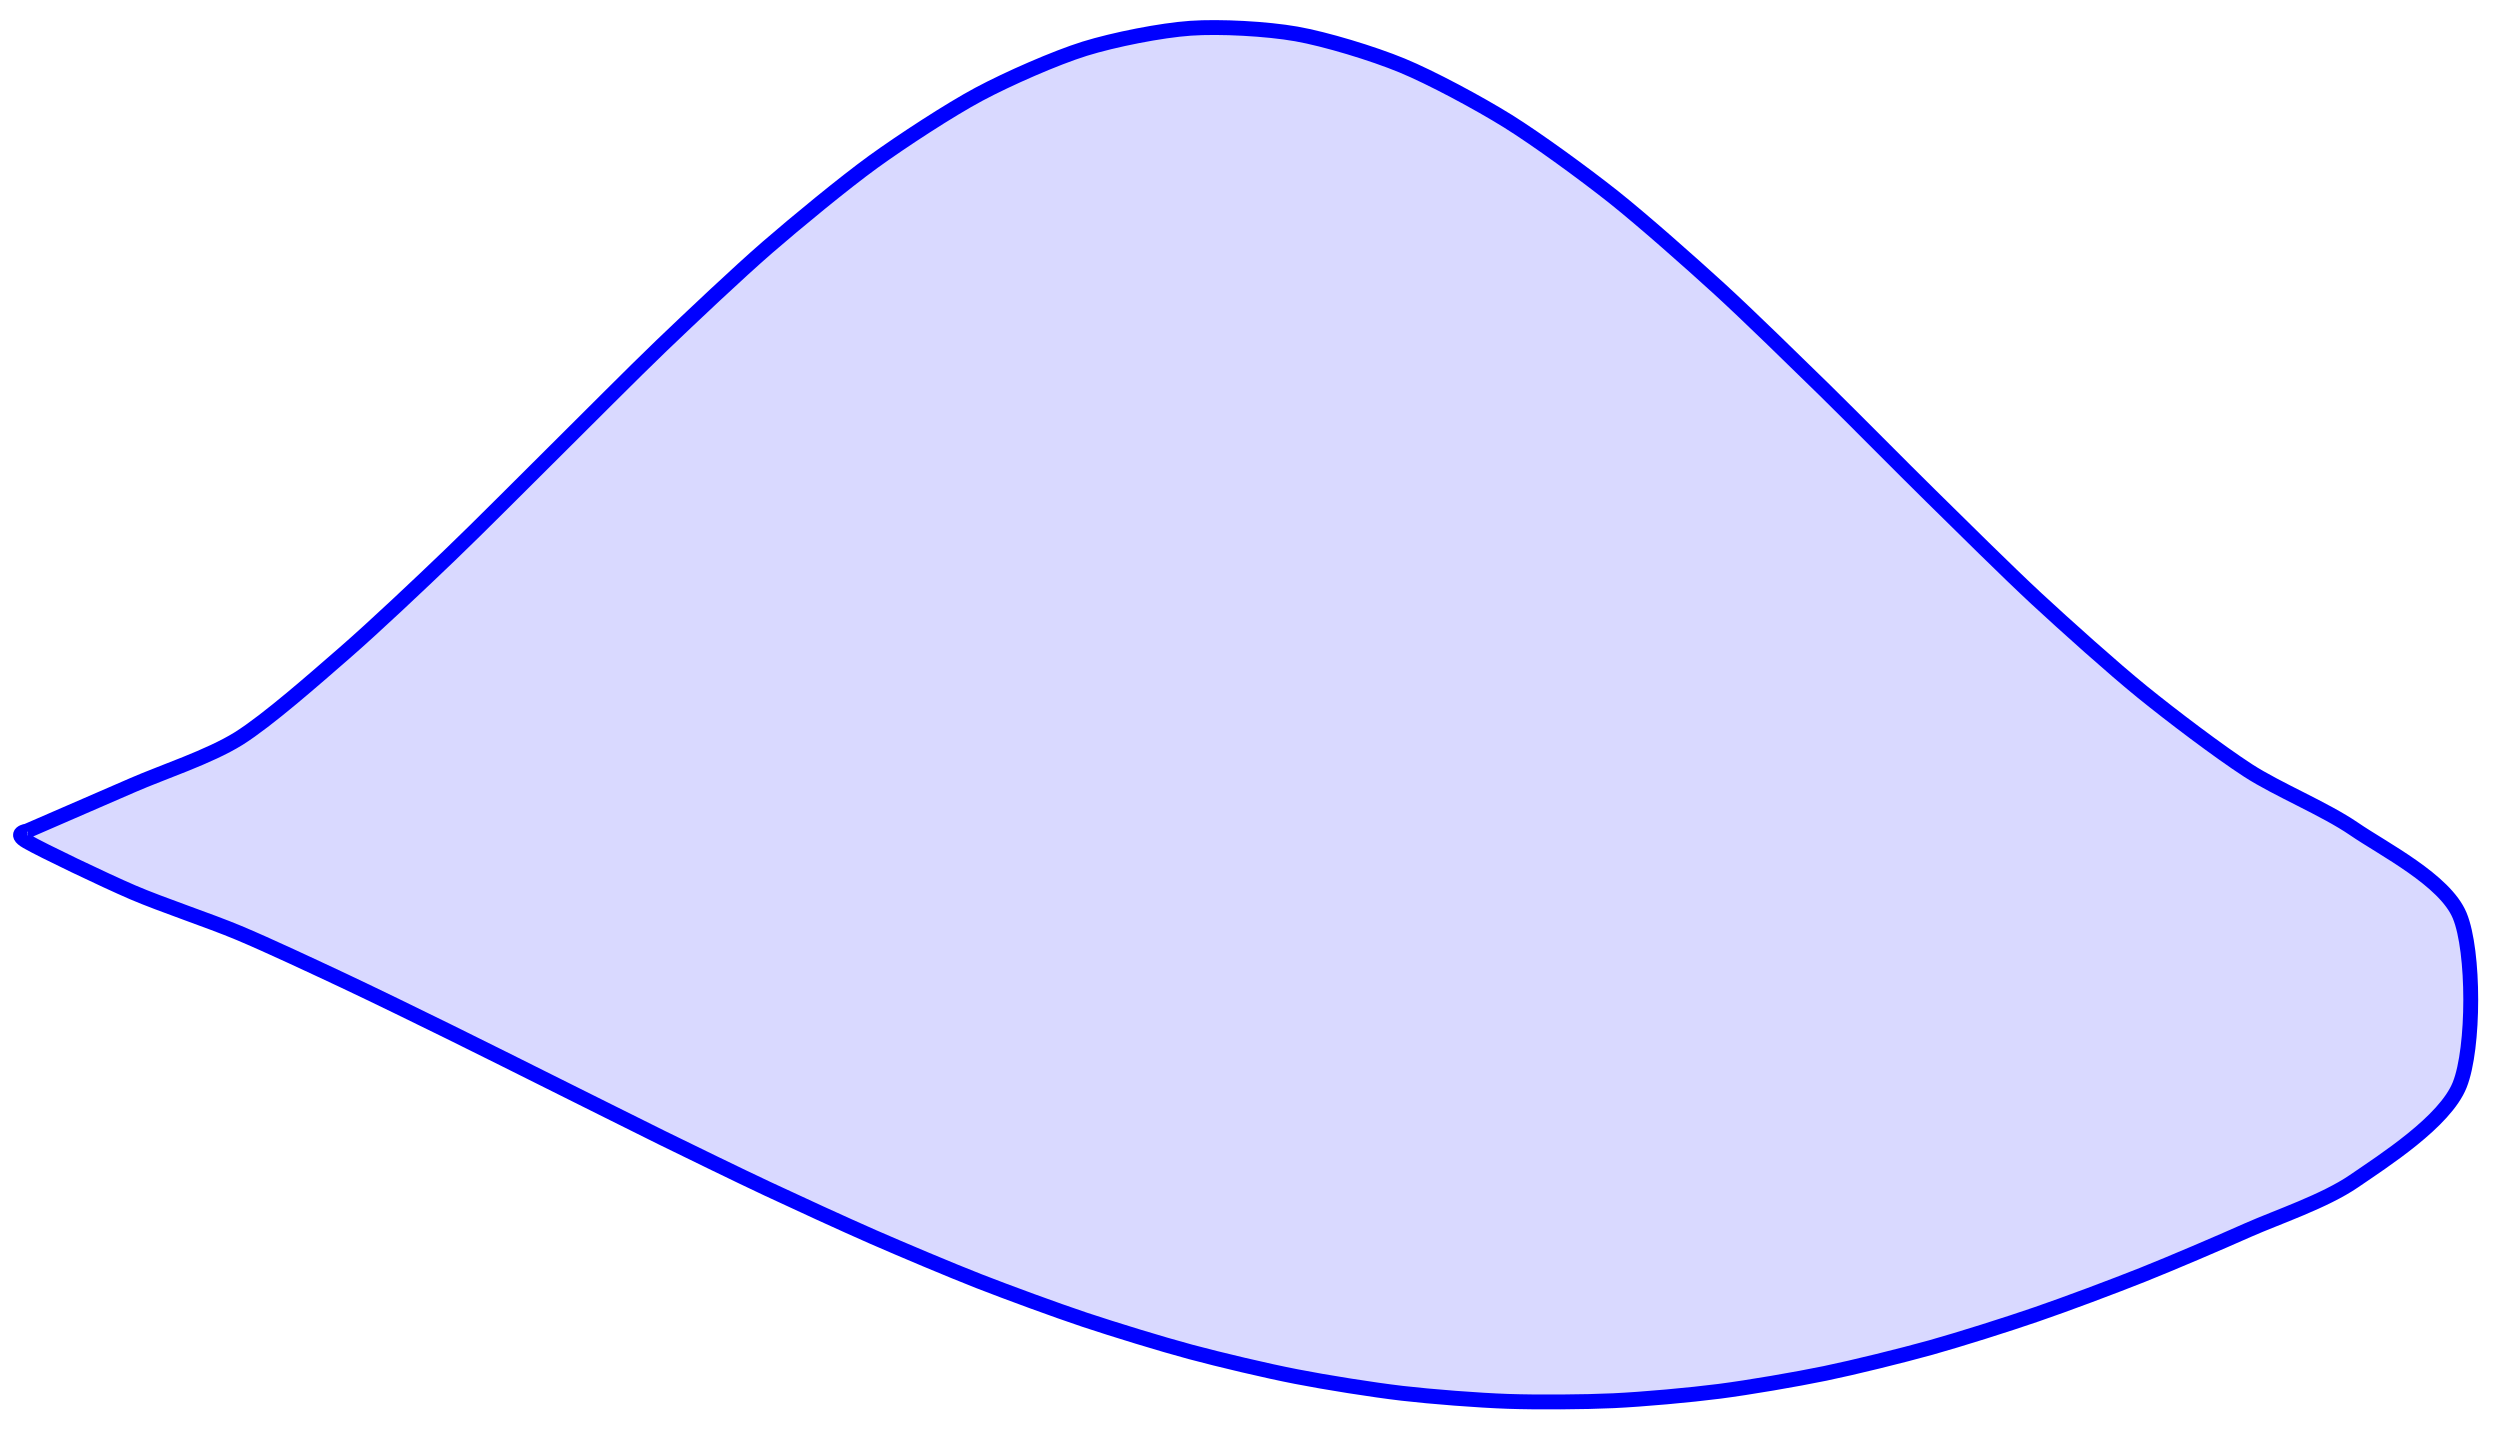 <?xml version="1.0" encoding="UTF-8"?>
<svg xmlns="http://www.w3.org/2000/svg" xmlns:xlink="http://www.w3.org/1999/xlink" width="134pt" height="77pt" viewBox="0 0 134 77" version="1.1">
<g id="surface1">
<path style="fill-rule:nonzero;fill:rgb(84.999%,84.999%,100%);fill-opacity:1;stroke-width:0.797;stroke-linecap:butt;stroke-linejoin:miter;stroke:rgb(0%,0%,100%);stroke-opacity:1;stroke-miterlimit:10;" d="M 0.001 36.284 C 0.001 36.284 4.095 38.058 5.669 38.745 C 7.243 39.433 9.766 40.257 11.34 41.237 C 12.91 42.221 15.434 44.452 17.008 45.819 C 18.582 47.186 21.105 49.572 22.675 51.08 C 24.249 52.588 26.772 55.134 28.347 56.693 C 29.921 58.251 32.444 60.798 34.014 62.306 C 35.588 63.813 38.111 66.2 39.685 67.567 C 41.259 68.93 43.783 71.008 45.353 72.149 C 46.927 73.285 49.45 74.934 51.024 75.777 C 52.598 76.617 55.118 77.723 56.692 78.215 C 58.266 78.703 60.789 79.203 62.363 79.312 C 63.937 79.422 66.456 79.285 68.031 79.008 C 69.605 78.73 72.128 77.965 73.702 77.316 C 75.272 76.668 77.795 75.313 79.369 74.336 C 80.943 73.356 83.467 71.512 85.041 70.266 C 86.611 69.016 89.134 66.782 90.708 65.345 C 92.282 63.903 94.805 61.431 96.38 59.892 C 97.95 58.349 100.473 55.791 102.047 54.244 C 103.621 52.697 106.144 50.19 107.714 48.733 C 109.289 47.276 111.812 45.01 113.386 43.733 C 114.96 42.456 117.483 40.546 119.053 39.526 C 120.627 38.507 123.151 37.476 124.725 36.398 C 126.299 35.316 129.607 33.652 130.392 31.75 C 131.181 29.844 131.181 24.653 130.392 22.676 C 129.607 20.704 126.299 18.598 124.725 17.516 C 123.151 16.438 120.627 15.595 119.053 14.899 C 117.483 14.2 114.96 13.122 113.386 12.493 C 111.812 11.868 109.289 10.919 107.714 10.38 C 106.144 9.837 103.621 9.041 102.047 8.599 C 100.473 8.162 97.95 7.537 96.38 7.213 C 94.805 6.888 92.282 6.455 90.708 6.252 C 89.134 6.049 86.611 5.822 85.041 5.748 C 83.467 5.674 80.943 5.658 79.369 5.713 C 77.795 5.767 75.272 5.963 73.702 6.146 C 72.128 6.33 69.605 6.732 68.031 7.041 C 66.456 7.345 63.937 7.943 62.363 8.365 C 60.789 8.787 58.266 9.564 56.692 10.087 C 55.118 10.615 52.598 11.54 51.024 12.154 C 49.45 12.771 46.927 13.837 45.353 14.524 C 43.783 15.212 41.259 16.372 39.685 17.11 C 38.111 17.848 35.588 19.083 34.014 19.852 C 32.444 20.626 29.921 21.895 28.347 22.676 C 26.772 23.461 24.249 24.727 22.675 25.5 C 21.105 26.274 18.582 27.504 17.008 28.246 C 15.434 28.984 12.91 30.172 11.34 30.828 C 9.766 31.488 7.243 32.32 5.669 32.996 C 4.095 33.675 0.787 35.261 0.001 35.718 C -0.788 36.171 0.001 36.284 0.001 36.284 " transform="matrix(1,0,0,-1,1.448,80.826)"/>
</g>
</svg>
